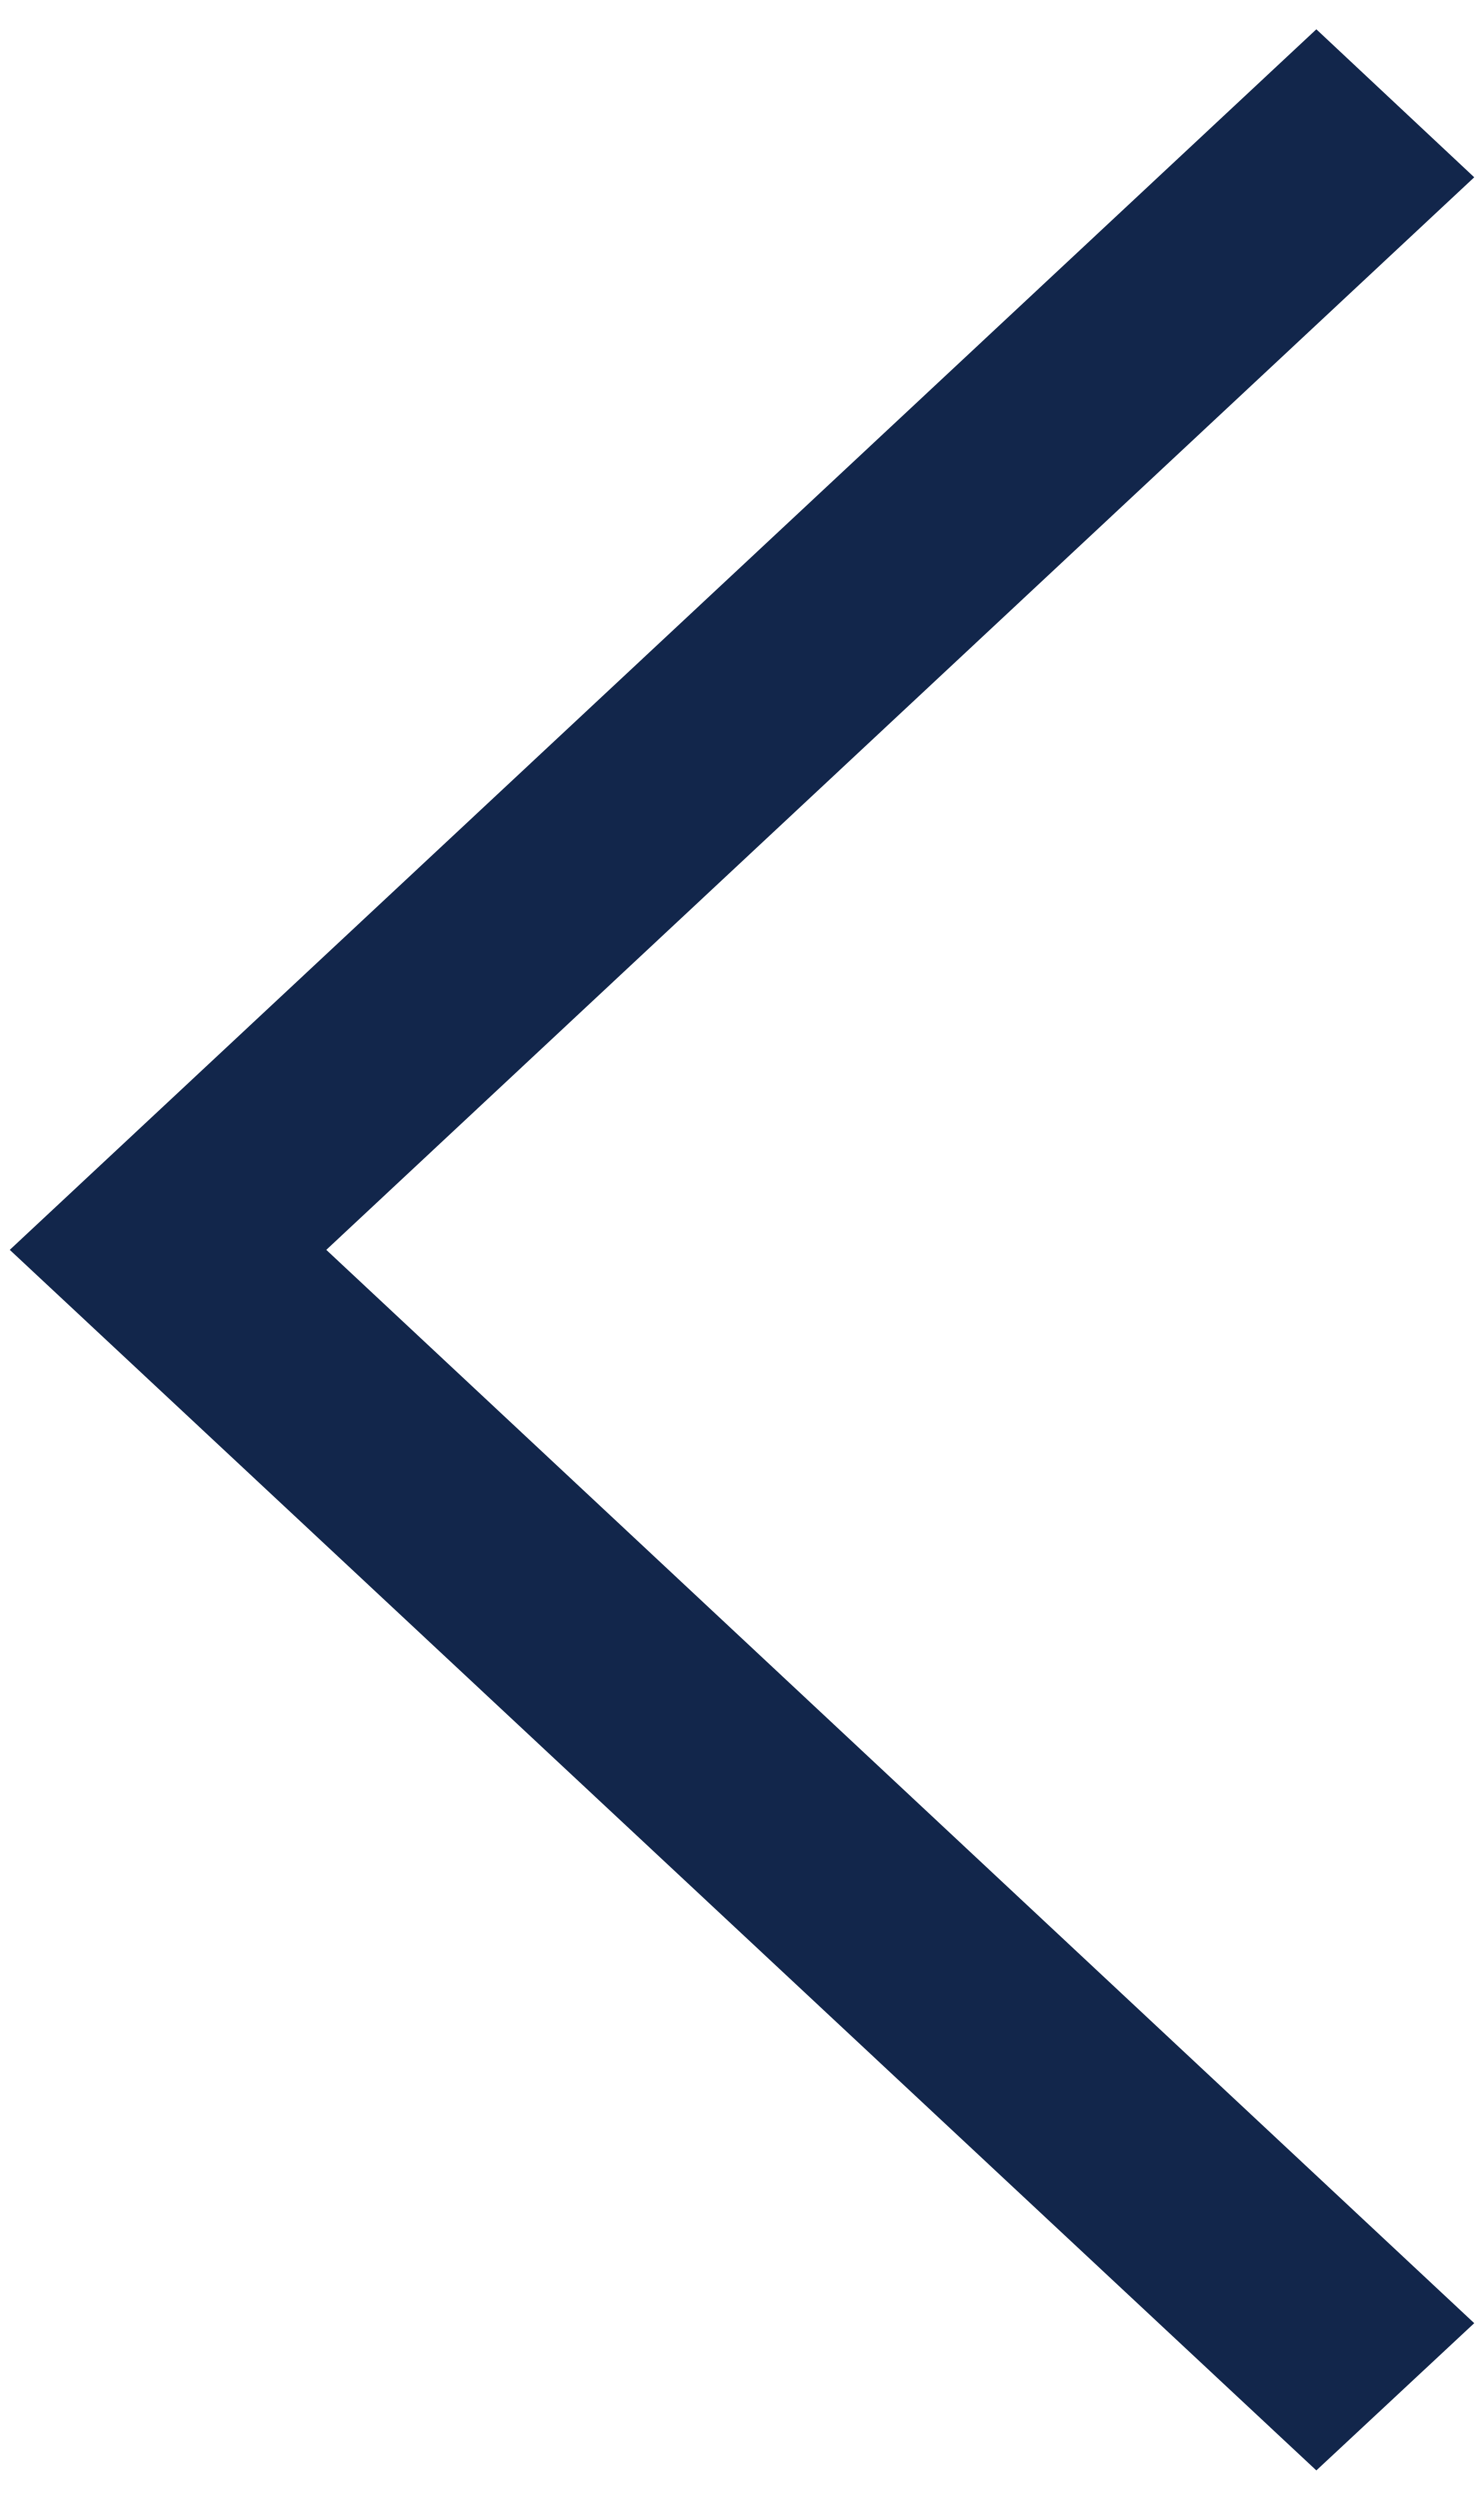 <svg width="38" height="64" viewBox="0 0 38 64" fill="none" xmlns="http://www.w3.org/2000/svg">
<path d="M37.75 4.539L33.707 0.75L0.25 32L33.707 63.25L37.75 59.48L8.355 32L37.75 4.539Z" fill="#12264B"/>
</svg>
